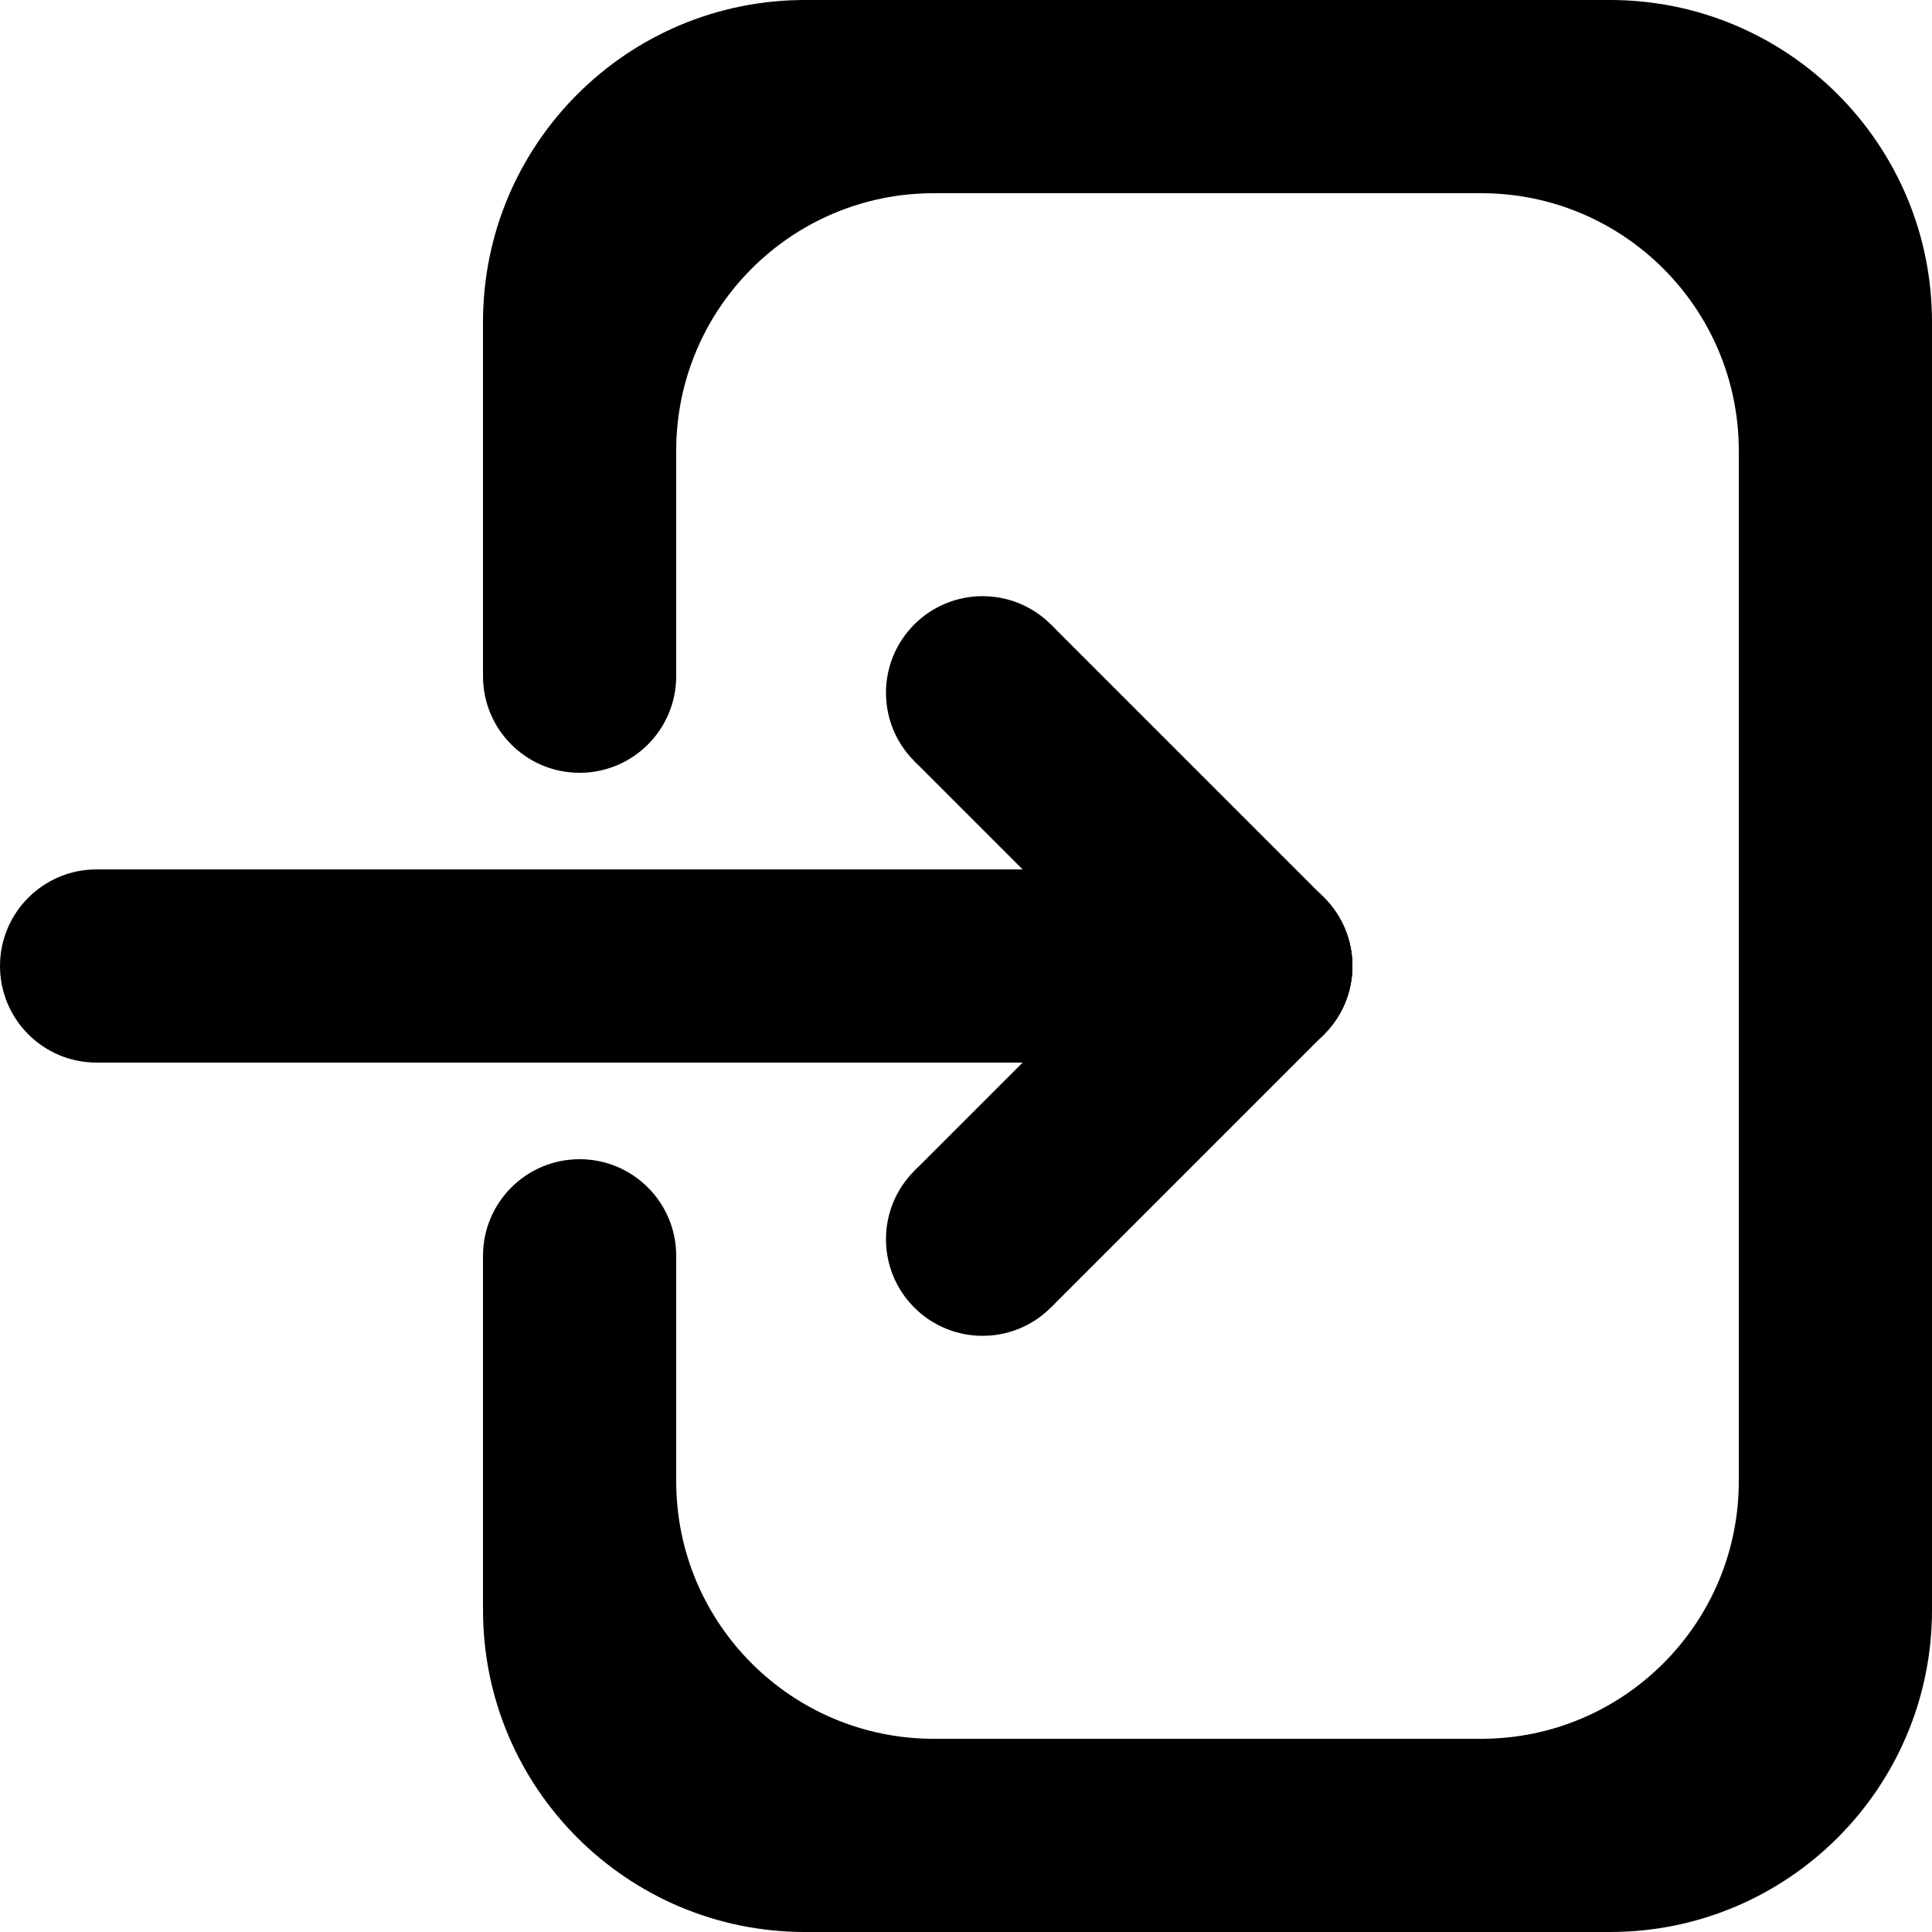 <svg width="3300" height="3300" xmlns="http://www.w3.org/2000/svg" xmlns:xlink="http://www.w3.org/1999/xlink" xml:space="preserve" overflow="hidden"><g><path d="M550.011 0 1650 0 1650 330 770.009 330C526.999 330 330 526.999 330 770.009L330 2529.99C330 2773 526.999 2970 770.009 2970L1650 2970 1650 3300 550.011 3300C246.248 3300 0 3053.75 0 2749.99L0 550.011C0 246.248 246.248 0 550.011 0Z" fill-rule="evenodd" transform="matrix(-1 0 0 1 3300 0)"/><path d="M825 2145 1155 2145 1155 2529.99C1155 2773 1352 2970 1595.01 2970L2475 2970 2475 3300 1375.01 3300C1071.25 3300 825 3053.75 825 2749.99ZM1375.01 0 2475 0 2475 330 1595.01 330C1352 330 1155 526.999 1155 770.009L1155 1155 825 1155 825 550.011C825 246.248 1071.25 0 1375.01 0Z" fill-rule="evenodd"/><path d="M825 1155C825 1063.87 898.873 990 990 990 1081.13 990 1155 1063.87 1155 1155 1155 1246.13 1081.13 1320 990 1320 898.873 1320 825 1246.13 825 1155Z" fill-rule="evenodd"/><path d="M825 2145C825 2053.87 898.873 1980 990 1980 1081.13 1980 1155 2053.87 1155 2145 1155 2236.13 1081.13 2310 990 2310 898.873 2310 825 2236.13 825 2145Z" fill-rule="evenodd"/><rect x="165" y="1485" width="1980" height="330"/><path d="M165 1485C256.127 1485 330 1558.87 330 1650 330 1741.13 256.127 1815 165 1815 73.873 1815 0 1741.13 0 1650 0 1558.87 73.873 1485 165 1485Z" fill-rule="evenodd"/><path d="M2145 1485C2236.13 1485 2310 1558.87 2310 1650 2310 1741.13 2236.13 1815 2145 1815 2053.87 1815 1980 1741.13 1980 1650 1980 1558.87 2053.87 1485 2145 1485Z" fill-rule="evenodd"/><path d="M2028.33 1533.33C2092.76 1468.89 2197.24 1468.89 2261.67 1533.33 2326.11 1597.76 2326.11 1702.24 2261.67 1766.67 2197.24 1831.11 2092.76 1831.11 2028.33 1766.67 1963.89 1702.24 1963.89 1597.76 2028.33 1533.33Z" fill-rule="evenodd"/><path d="M2028.33 1533.33 2261.67 1766.67 1794.98 2233.36 1561.64 2000.02Z" fill-rule="evenodd"/><path d="M1561.64 2000.02C1626.07 1935.58 1730.55 1935.58 1794.98 2000.02 1859.42 2064.45 1859.42 2168.93 1794.98 2233.36 1730.55 2297.8 1626.07 2297.8 1561.64 2233.36 1497.2 2168.93 1497.2 2064.45 1561.64 2000.02Z" fill-rule="evenodd"/><path d="M1561.64 1299.98C1497.2 1235.54 1497.2 1131.07 1561.64 1066.64 1626.07 1002.2 1730.55 1002.2 1794.98 1066.64 1859.42 1131.07 1859.42 1235.54 1794.98 1299.98 1730.55 1364.42 1626.07 1364.42 1561.64 1299.98Z" fill-rule="evenodd"/><path d="M1561.64 1299.98 1794.98 1066.64 2261.67 1533.33 2028.33 1766.67Z" fill-rule="evenodd"/><path d="M2028.33 1766.67C1963.89 1702.23 1963.89 1597.76 2028.33 1533.33 2092.76 1468.89 2197.24 1468.89 2261.67 1533.33 2326.11 1597.76 2326.11 1702.23 2261.67 1766.67 2197.24 1831.11 2092.76 1831.11 2028.33 1766.67Z" fill-rule="evenodd"/></g></svg>